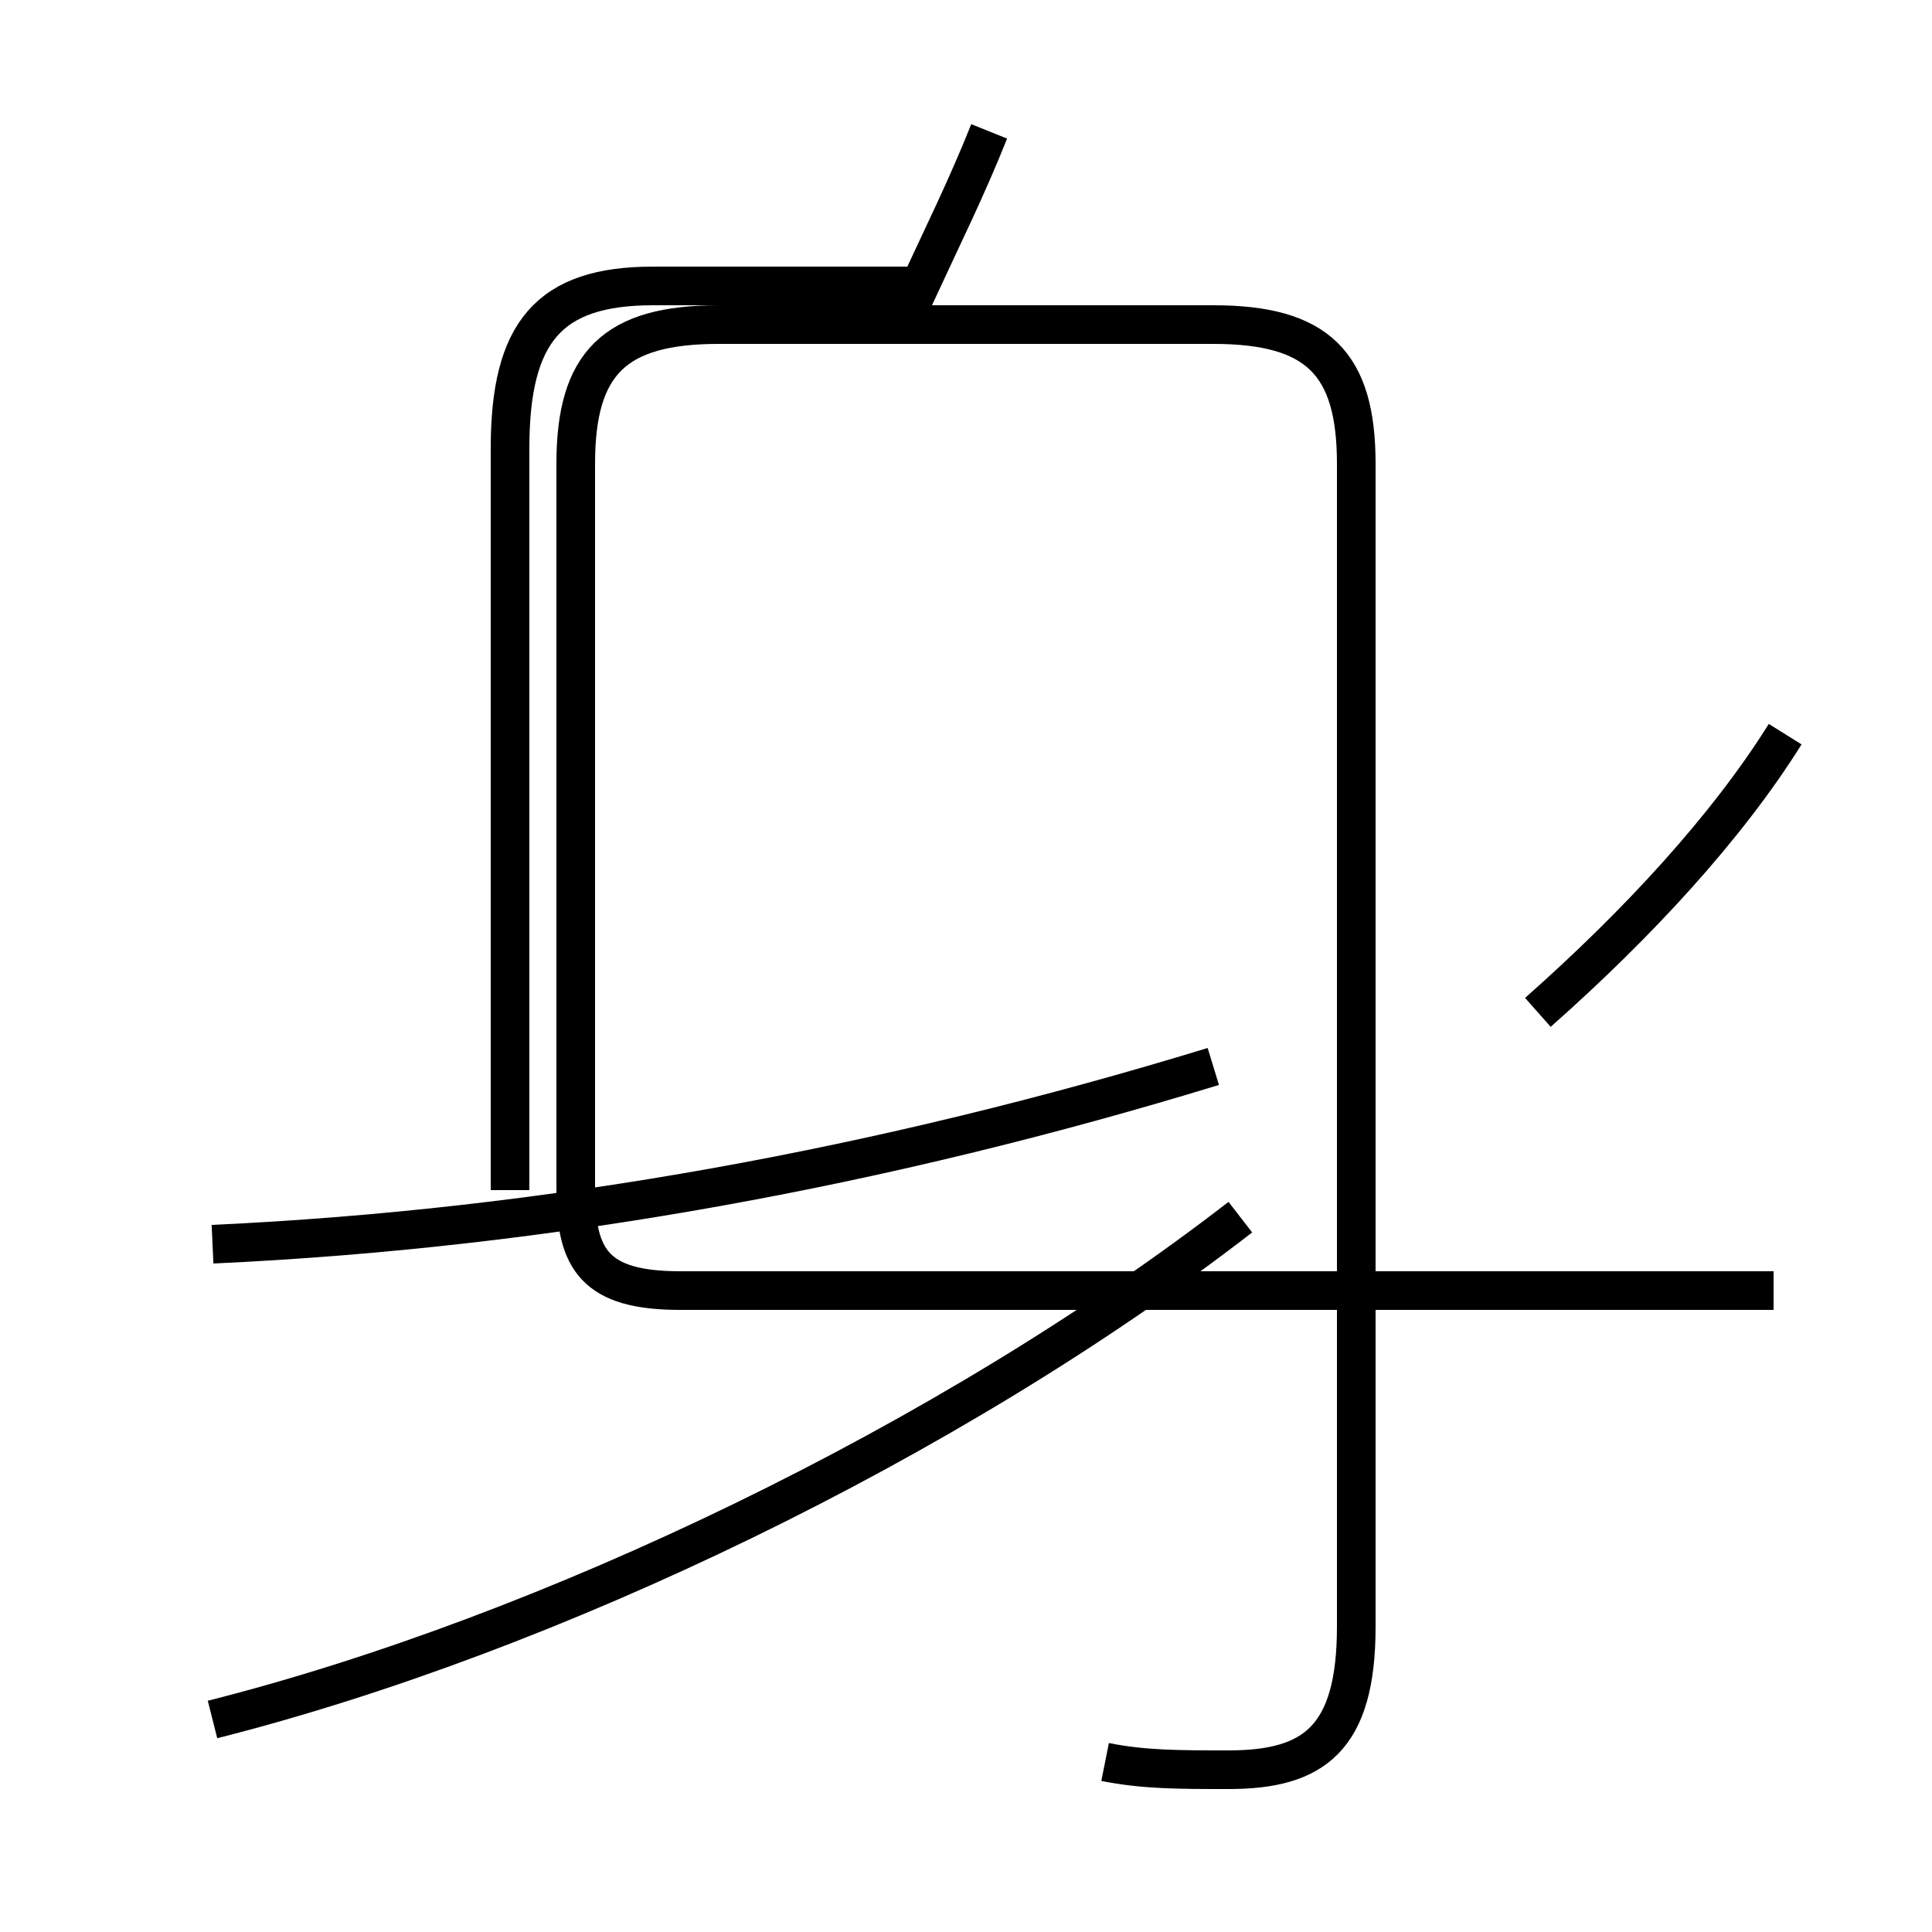 <?xml version='1.0' encoding='utf8'?>
<svg viewBox="0.0 -44.0 50.0 50.0" version="1.1" xmlns="http://www.w3.org/2000/svg">
<rect x="0.0" y="-44.0" width="50.0" height="50.0" fill="#808080" stroke="none"/>
<rect x="-1000" y="-1000" width="2000" height="2000" stroke="white" fill="white"/>
<g style="fill:none; stroke:#000000;  stroke-width:1">
<path d="M 5.5 11.8 C 14.2 12.2 22.9 13.8 31.4 16.4 M 5.5 -0.5 C 14.2 1.7 24.6 6.7 32.1 12.5 M 28.6 -1.6 C 29.6 -1.8 30.5 -1.8 31.8 -1.8 C 34.0 -1.8 35.1 -1.0 35.1 1.9 L 35.1 32.0 C 35.1 34.6 34.1 35.6 31.4 35.6 L 18.6 35.6 C 15.9 35.6 14.9 34.6 14.9 32.0 L 14.9 13.2 C 14.9 11.4 15.4 10.6 17.6 10.6 L 45.9 10.6 M 25.6 40.6 C 25.0 39.1 24.4 37.9 23.8 36.6 L 16.9 36.6 C 14.2 36.6 13.2 35.4 13.2 32.4 L 13.2 13.2 M 46.2 25.0 C 44.7 22.6 42.4 20.1 39.8 17.8 " transform="scale(1, -1)" />
</g>
</svg>